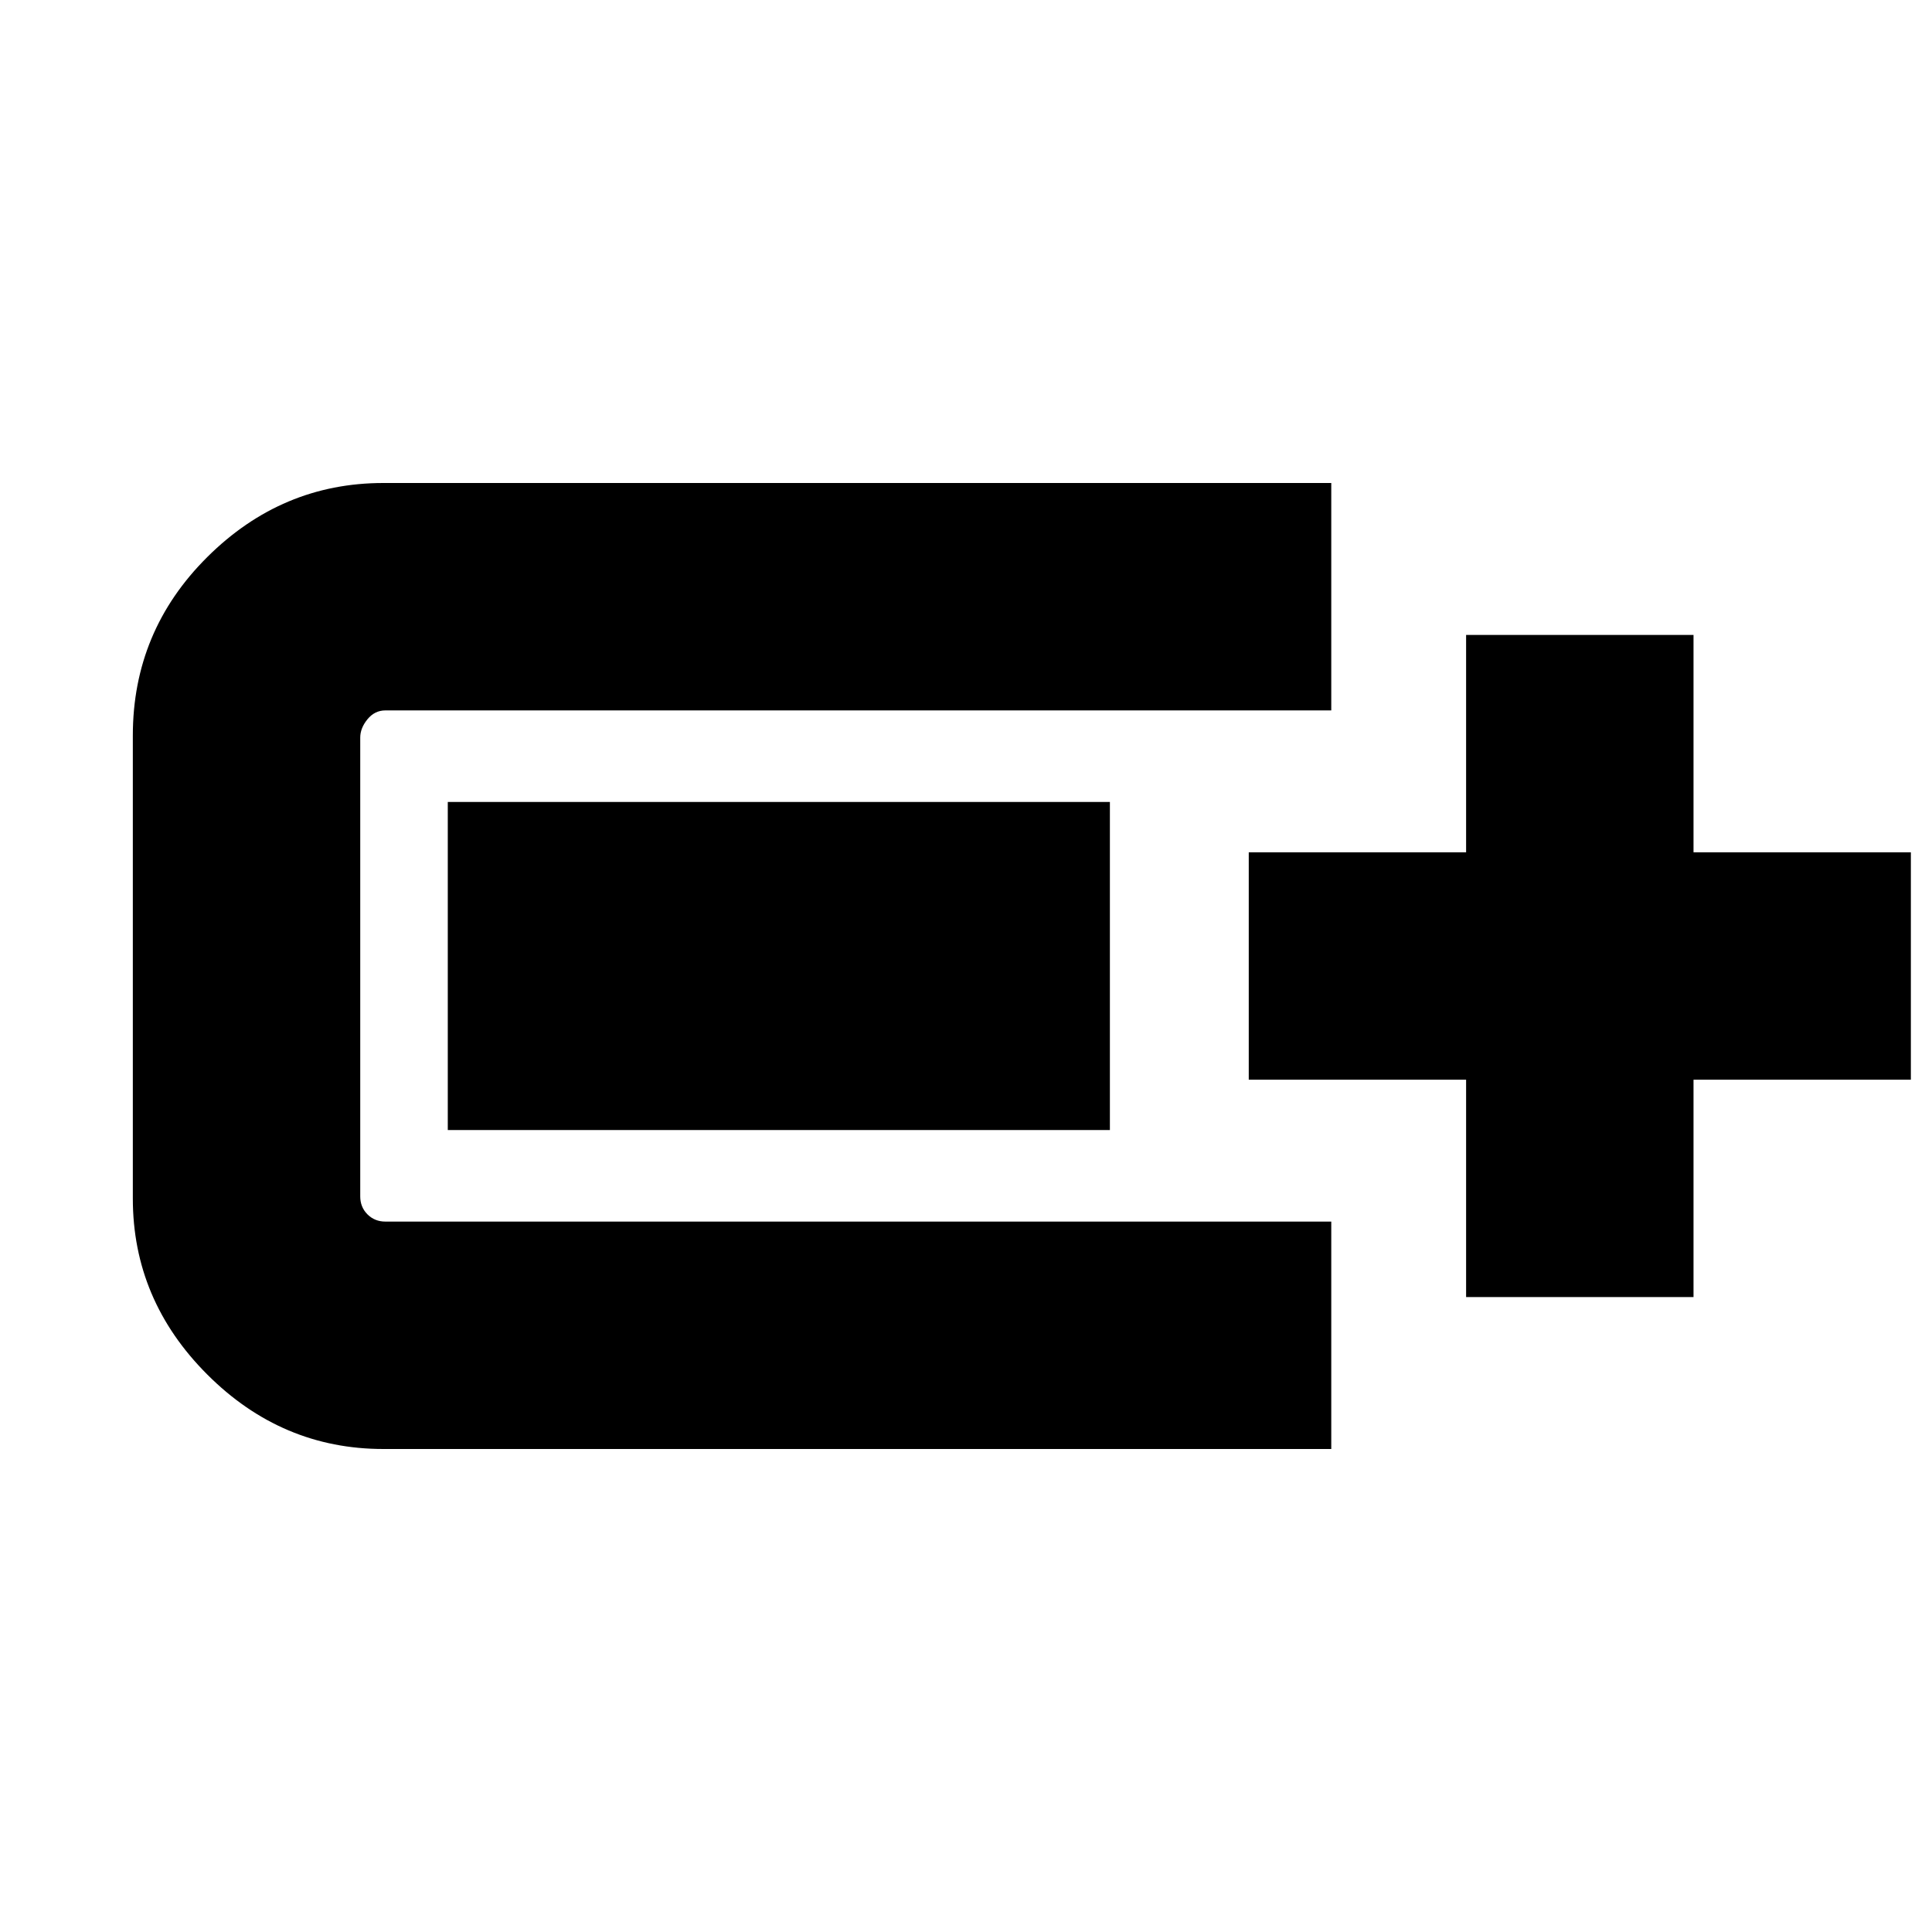<svg xmlns="http://www.w3.org/2000/svg" height="20" viewBox="0 -960 960 960" width="20"><path d="M190.5-240q-50.5 0-87.5-37t-37-87.5v-230q0-51.92 37-88.71Q140-720 190.5-720h471v113h-470q-5.31 0-8.91 4.4-3.59 4.4-3.59 9.1v228q0 5.31 3.59 8.91 3.6 3.59 8.91 3.59h470v113h-471Zm538-75.5v-108h-108v-113h108v-108h113v108h108v113h-108v108h-113Zm-506-83v-163h329v163h-329Z"/></svg>